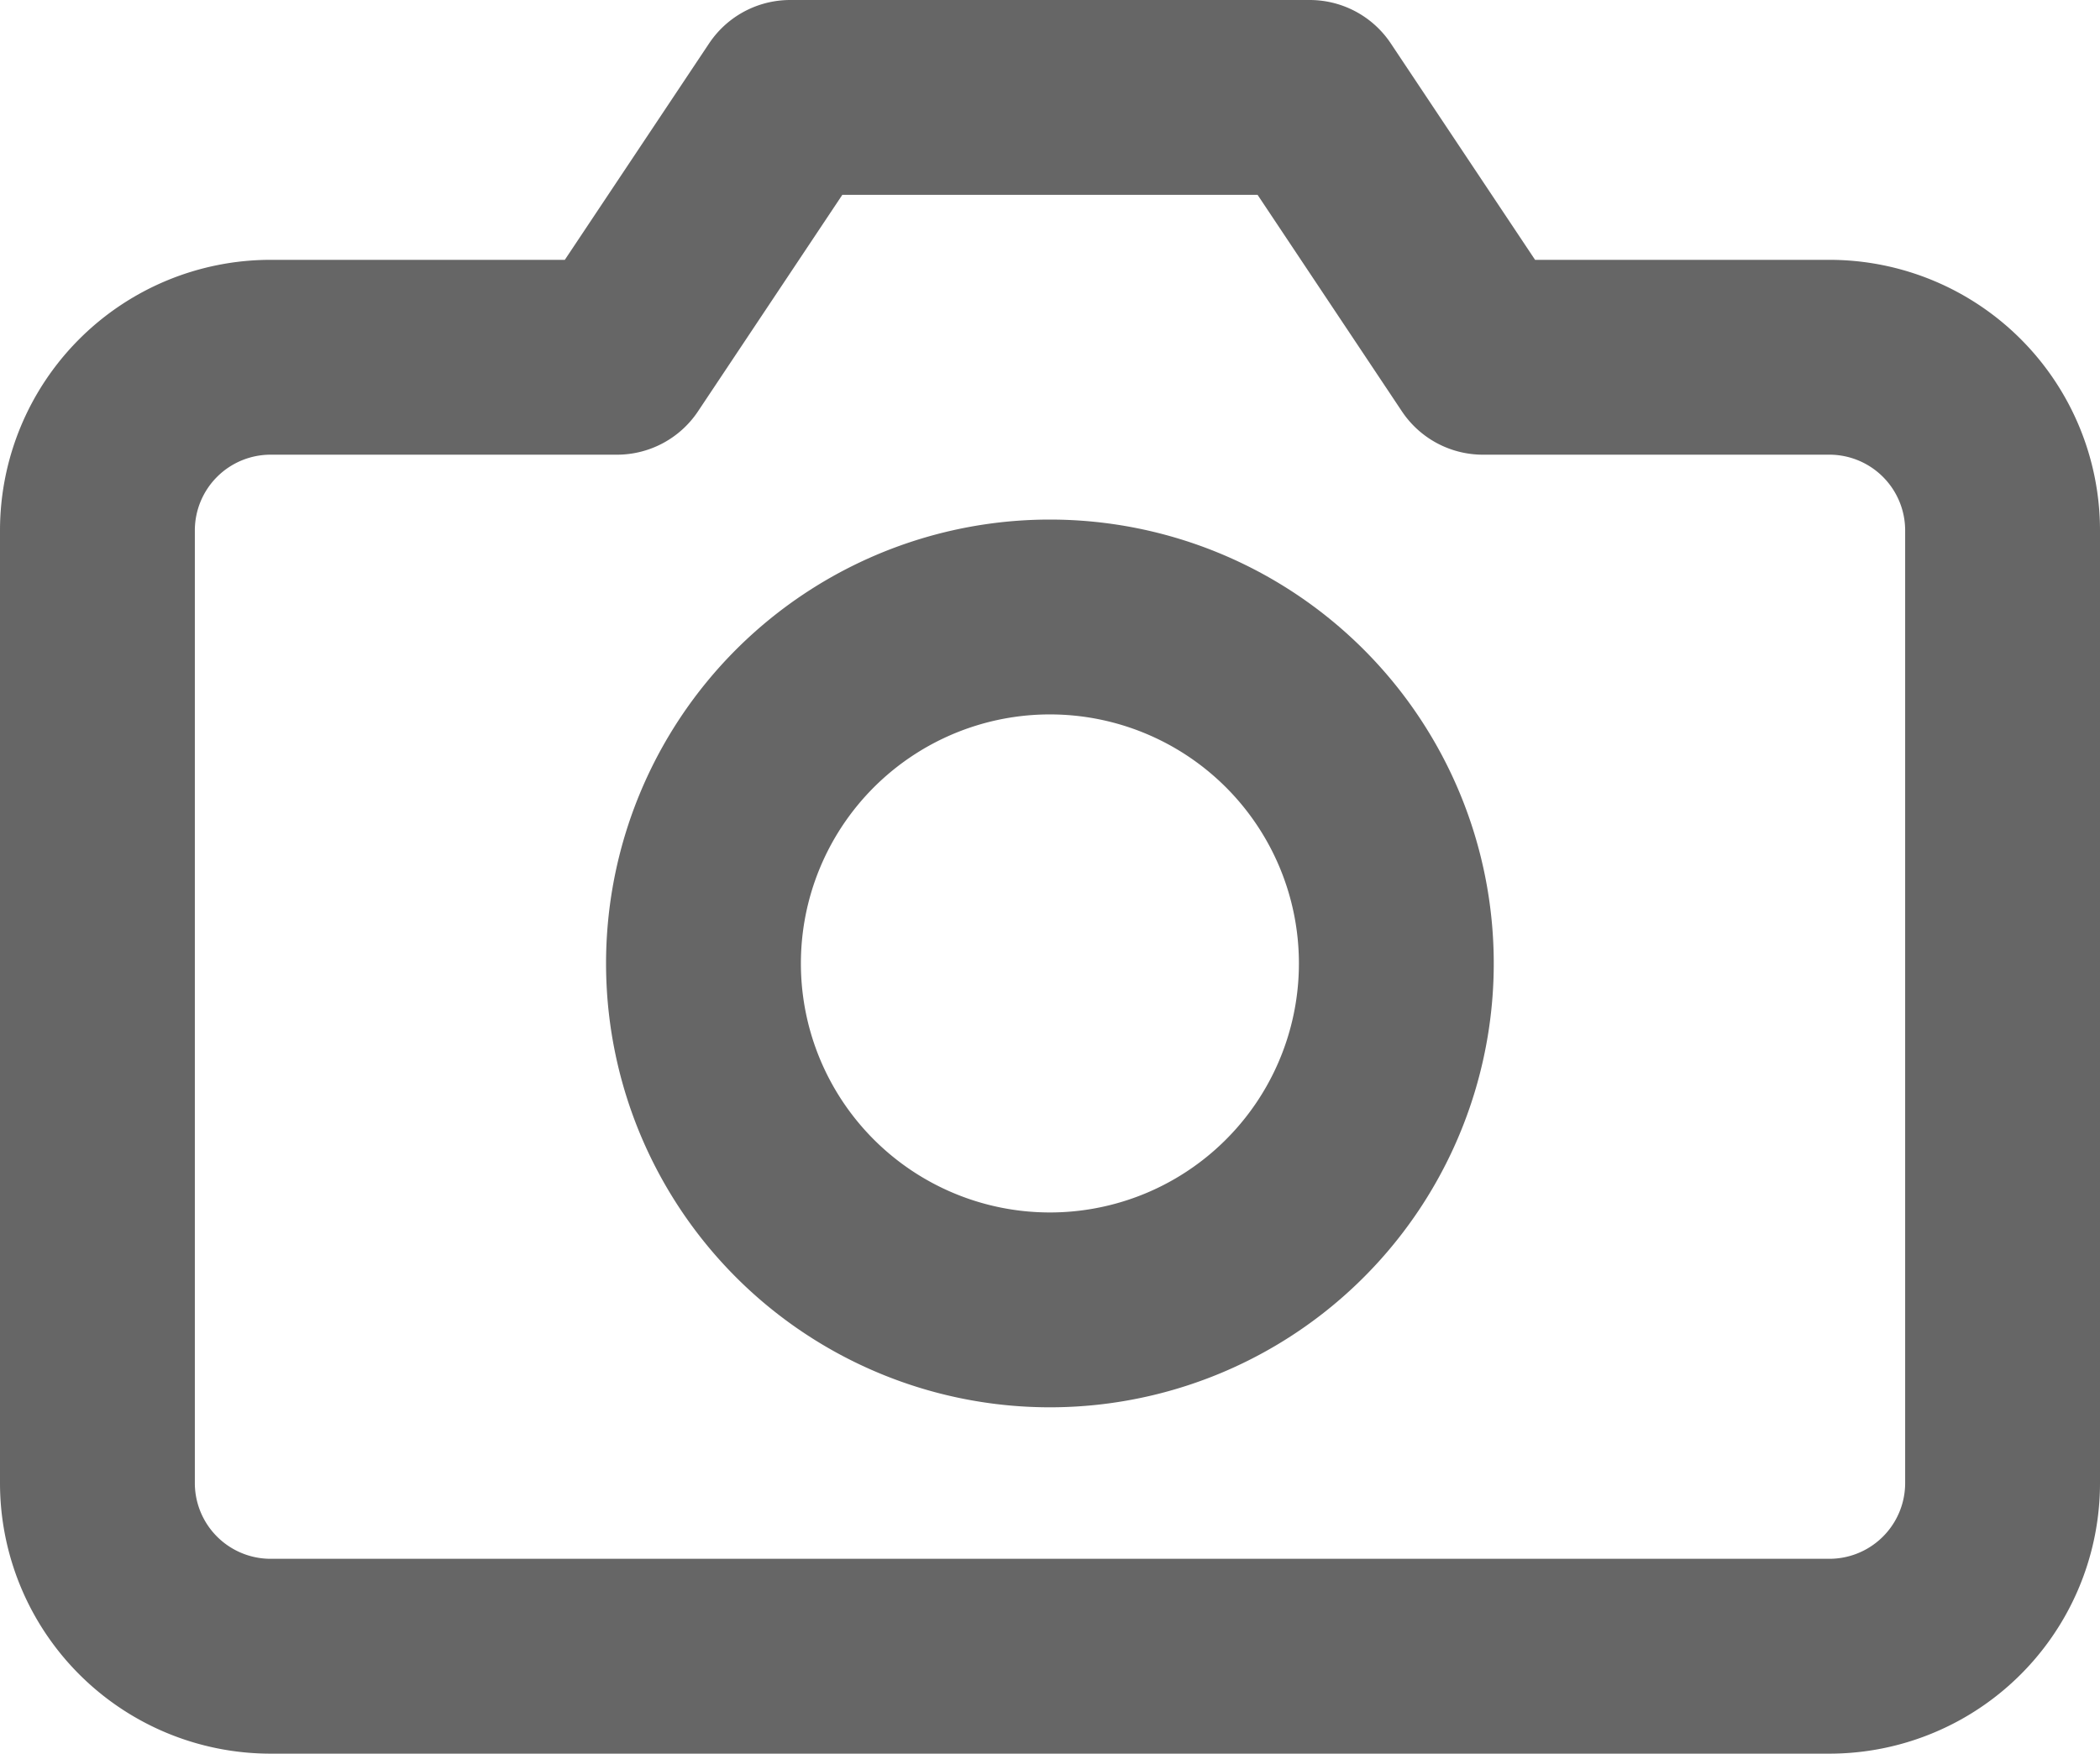 <svg xmlns="http://www.w3.org/2000/svg" width="21.556" height="18" viewBox="0 0 21.556 18">
  <g id="Icon_feather-camera" data-name="Icon feather-camera" transform="translate(-0.5 -3.5)">
    <path id="Path_150" data-name="Path 150" d="M21.056,18.722A1.778,1.778,0,0,1,19.278,20.5h-16A1.778,1.778,0,0,1,1.5,18.722V8.944A1.778,1.778,0,0,1,3.278,7.167H6.833L8.611,4.5h5.333l1.778,2.667h3.556a1.778,1.778,0,0,1,1.778,1.778Z" fill="none" stroke="#666" stroke-linecap="round" stroke-linejoin="round" stroke-width="2"/>
    <path id="Path_151" data-name="Path 151" d="M19.111,17.056A3.556,3.556,0,1,1,15.556,13.5,3.556,3.556,0,0,1,19.111,17.056Z" transform="translate(-4.278 -3.667)" fill="none" stroke="#666" stroke-linecap="round" stroke-linejoin="round" stroke-width="2"/>
  </g>
</svg>
